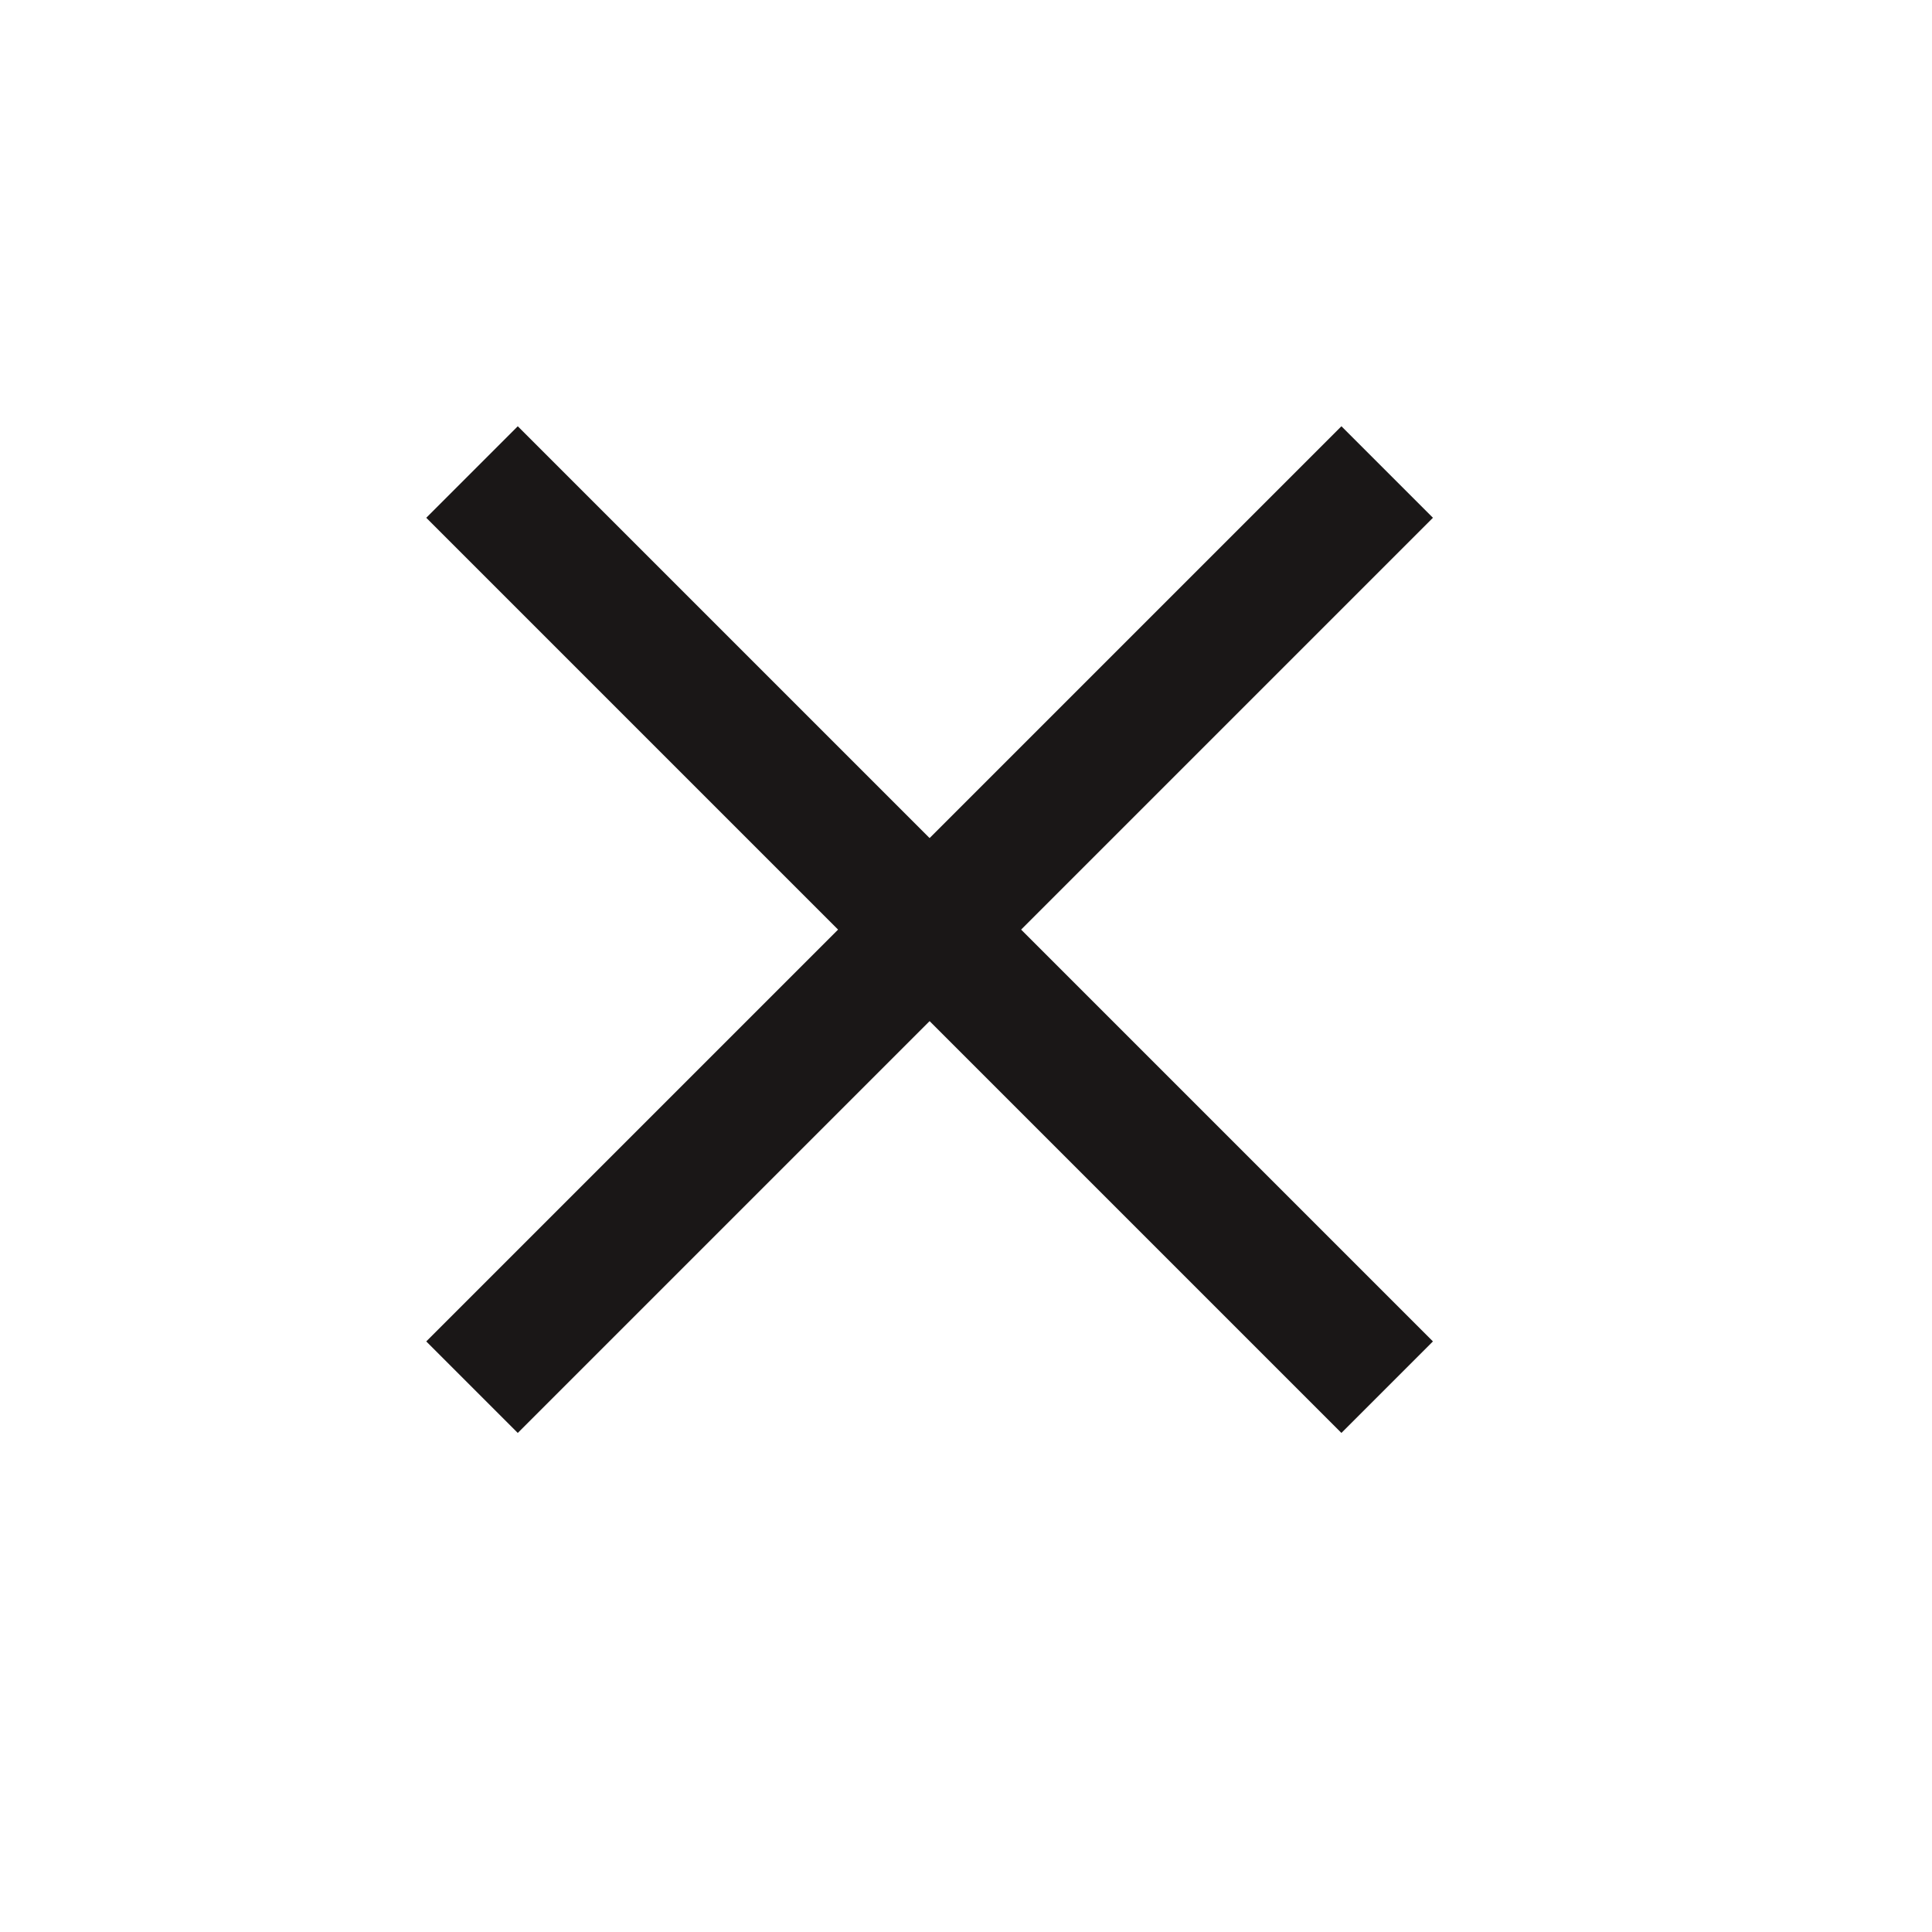 <svg width="30" height="30" viewBox="0 0 19 19" fill="none" xmlns="http://www.w3.org/2000/svg">
<path d="M5.092 4.192L14.092 13.192L13.192 14.092L4.192 5.092L5.092 4.192Z" fill="#1A1717"/>
<path d="M14.092 5.092L5.092 14.092L4.192 13.192L13.192 4.192L14.092 5.092Z" fill="#1A1717"/>
</svg>
